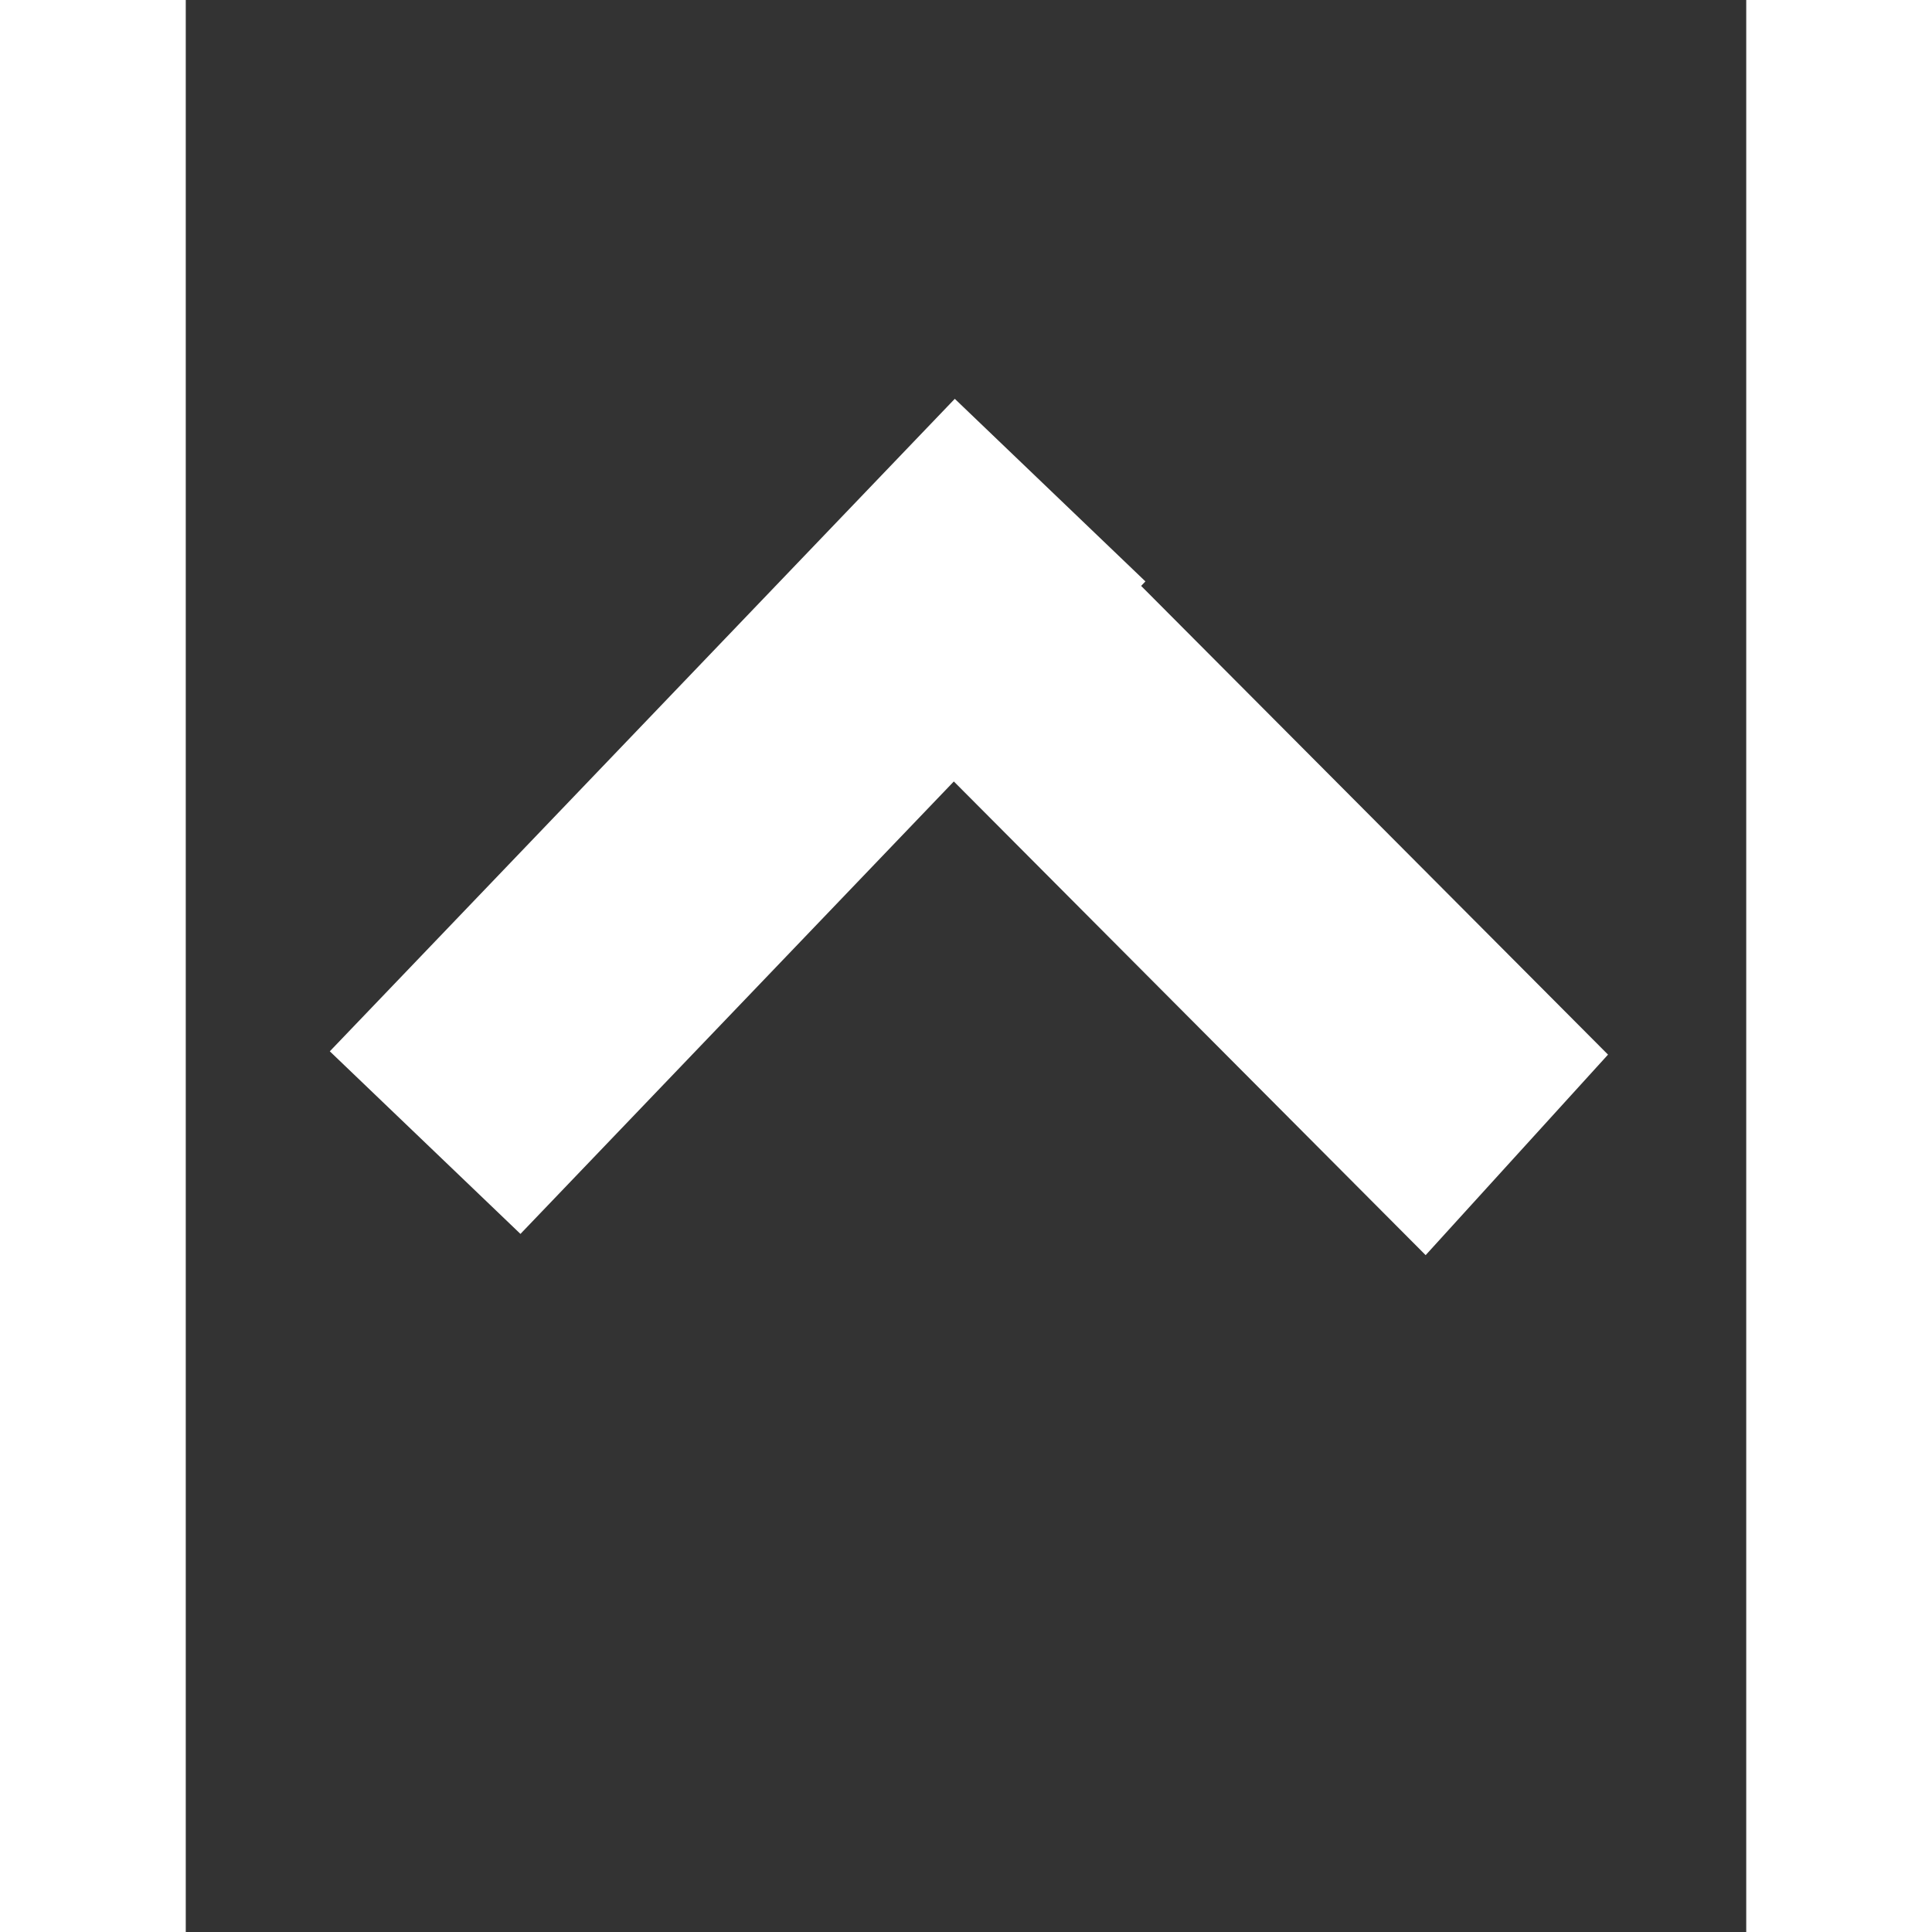 <?xml version="1.0" encoding="UTF-8" standalone="no"?>
<!-- Created with Inkscape (http://www.inkscape.org/) -->

<svg width="210mm" height="210mm" viewBox="-10 0 210 260" version="1.1" id="svg5" inkscape:version="1.1 (1:1.1+202105261517+ce6663b3b7)" sodipodi:docname="up.svg" xmlns:inkscape="http://www.inkscape.org/namespaces/inkscape" xmlns:sodipodi="http://sodipodi.sourceforge.net/DTD/sodipodi-0.dtd" xmlns="http://www.w3.org/2000/svg" xmlns:svg="http://www.w3.org/2000/svg">
   <rect x="-10" y="0" width="210" height="260" fill="#333333" stroke="none"/>
   <sodipodi:namedview id="namedview7" pagecolor="#ffffff" bordercolor="#666666" borderopacity="1.0" inkscape:pageshadow="2" inkscape:pageopacity="0.0" inkscape:pagecheckerboard="0" inkscape:document-units="mm" showgrid="false" inkscape:zoom="0.72616076" inkscape:cx="642.41973" inkscape:cy="344.96494" inkscape:window-width="1920" inkscape:window-height="1022" inkscape:window-x="0" inkscape:window-y="27" inkscape:window-maximized="1" inkscape:current-layer="layer1" />
   <defs id="defs2">
      <inkscape:path-effect effect="bspline" id="path-effect1281" is_visible="true" lpeversion="1" weight="33.333" steps="2" helper_size="0" apply_no_weight="true" apply_with_weight="true" only_selected="false" />
   </defs>
   <g inkscape:label="Layer 1" inkscape:groupmode="layer" id="layer1">
      <path id="rect1429" style="font-variation-settings:normal;opacity:1;vector-effect:none;fill:#ffffff;fill-opacity:1;fill-rule:evenodd;stroke:none;stroke-width:1;stroke-linecap:butt;stroke-linejoin:miter;stroke-miterlimit:4;stroke-dasharray:none;stroke-dashoffset:0;stroke-opacity:1;stop-color:#000000;stop-opacity:1" d="M 352.797 202.537 L 35.414 533.891 L 132.227 626.621 L 352.309 396.852 L 591.914 637.4 L 684.529 535.572 L 447.43 297.543 L 449.609 295.268 L 352.797 202.537 z " transform="scale(0.265)" />
   </g>
</svg>
